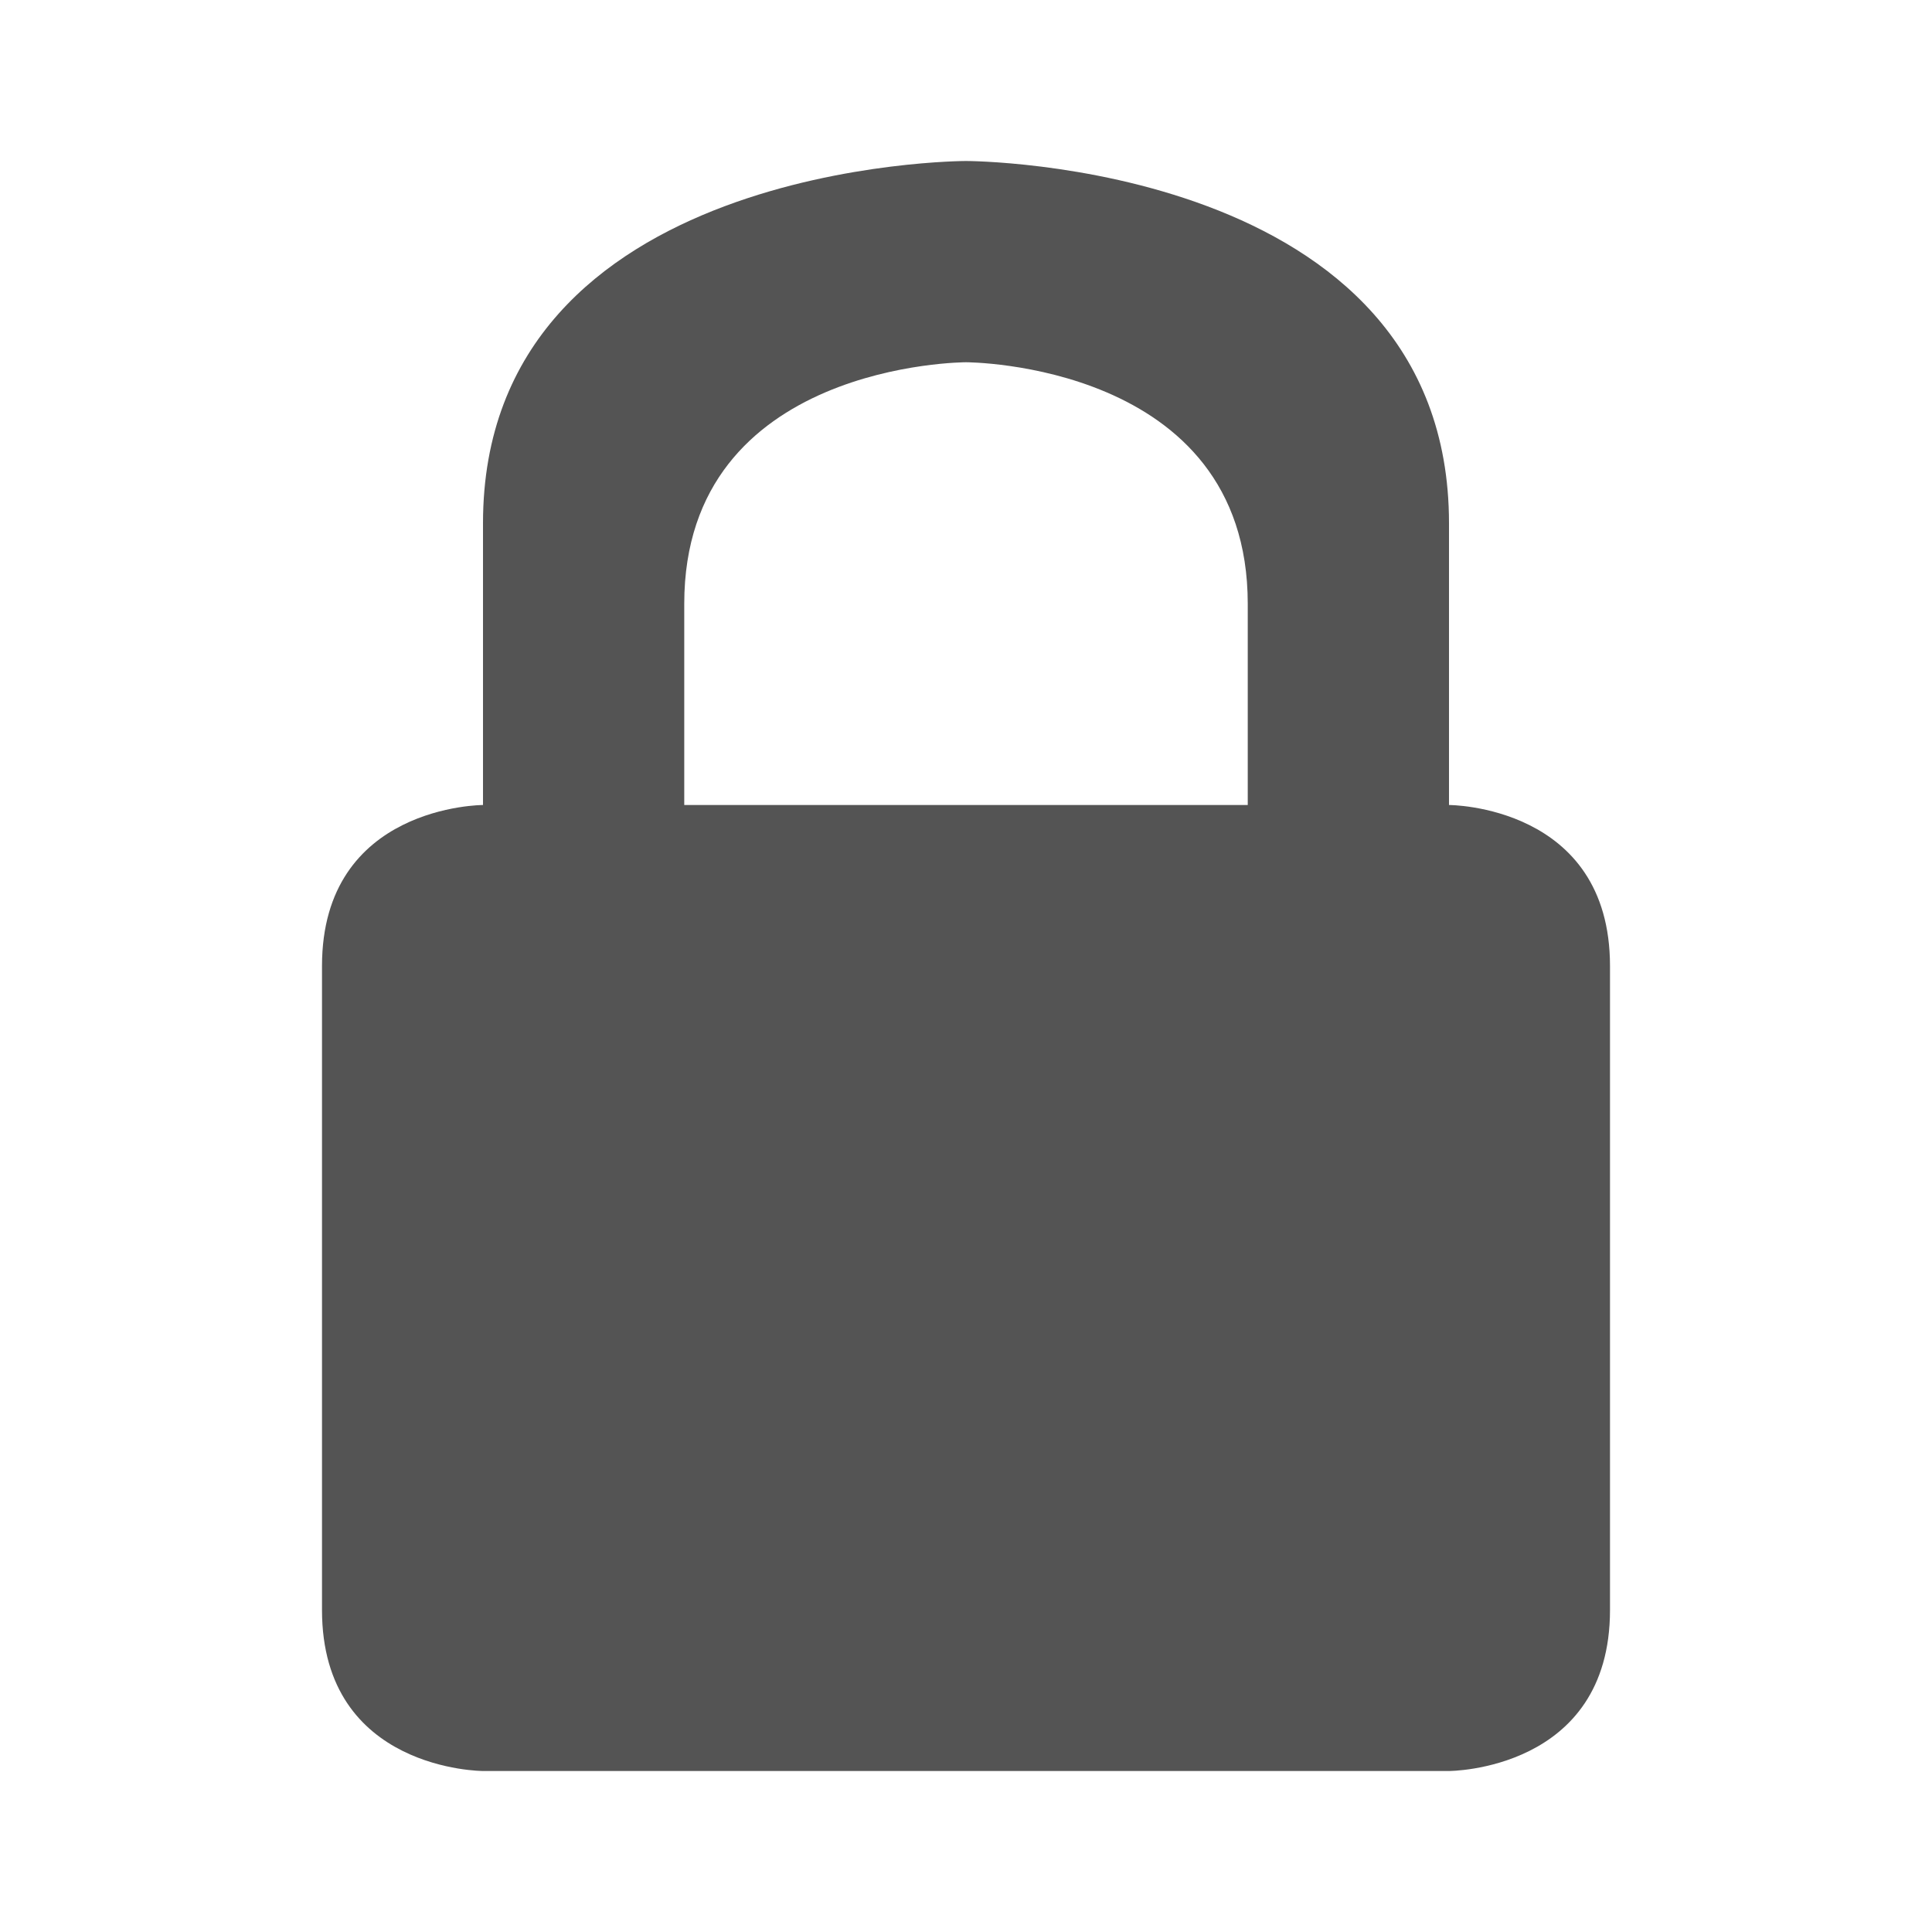 <svg width="24" xmlns="http://www.w3.org/2000/svg" height="24" viewBox="0 0 24 24" xmlns:xlink="http://www.w3.org/1999/xlink">
<path style="fill:#545454" d="M 12 2 C 12 2 18 2 18 6.5 L 18 10 C 18 10 20 10 20 12 L 20 20 C 20 22 18 22 18 22 L 6 22 C 6 22 4 22 4 20 L 4 12 C 4 10 6 10 6 10 L 6 6.5 C 6 2 12 2 12 2 Z M 12 4.5 C 12 4.5 8.5 4.5 8.5 7.5 L 8.5 10 L 15.5 10 L 15.5 7.5 C 15.5 4.5 12 4.5 12 4.5 Z "/>
</svg>
